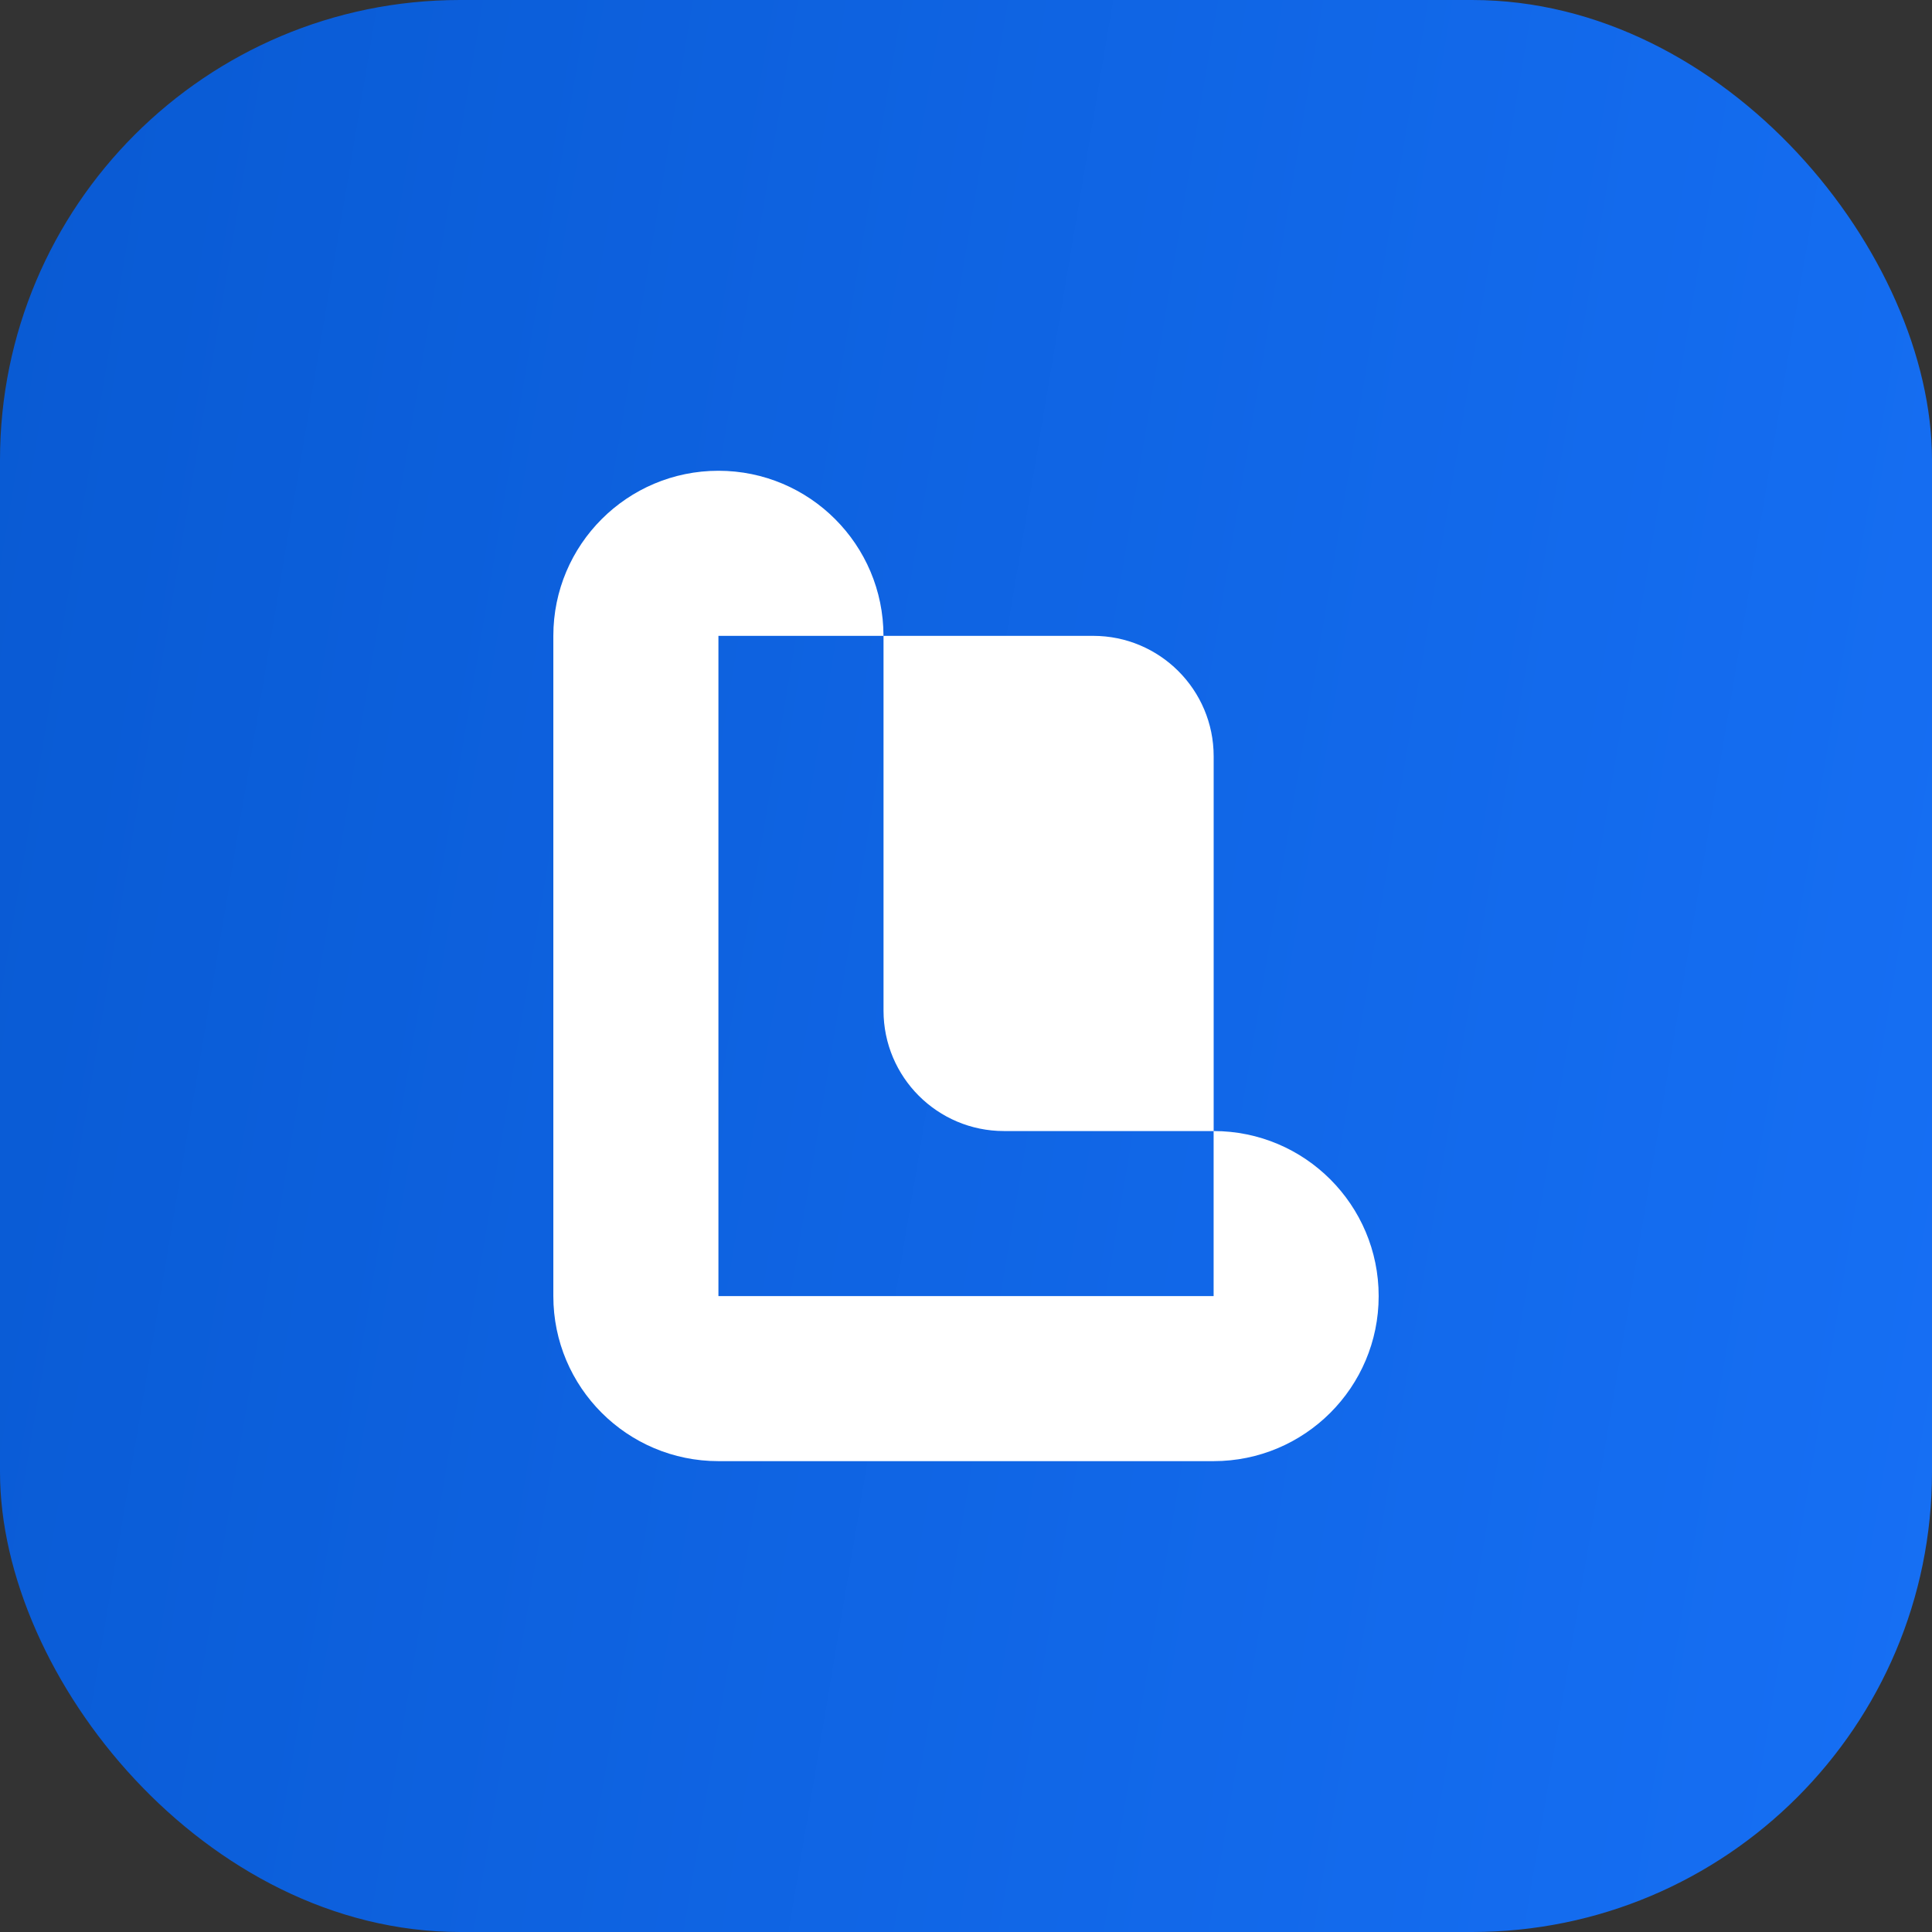 <svg width="42" height="42" viewBox="0 0 42 42" fill="none" xmlns="http://www.w3.org/2000/svg">
<rect x="0" y="0" width="42" height="42" fill="#333333" stroke="none"/>
<rect width="42" height="42" rx="10" fill="url(#paint0_linear_4806_118080)"/>
<path fill-rule="evenodd" clip-rule="evenodd" d="M15.618 10.234C13.636 10.234 12.029 11.841 12.029 13.823V28.164L12.029 28.176C12.029 30.158 13.636 31.764 15.618 31.764H26.382C28.364 31.764 29.971 30.158 29.971 28.176C29.971 26.195 28.365 24.588 26.384 24.588V16.441C26.384 14.995 25.211 13.823 23.765 13.823H19.207V21.969C19.207 23.415 20.379 24.588 21.826 24.588H26.383V28.176H15.618V13.823H19.206V13.823C19.206 11.841 17.599 10.234 15.618 10.234Z" fill="white"/>
<defs>
<linearGradient id="paint0_linear_4806_118080" x1="0.229" y1="-4.04241e-06" x2="46.853" y2="7.838" gradientUnits="userSpaceOnUse">
<stop stop-color="#095AD3"/>
<stop offset="1" stop-color="#166FF4"/>
</linearGradient>
</defs>
</svg>
